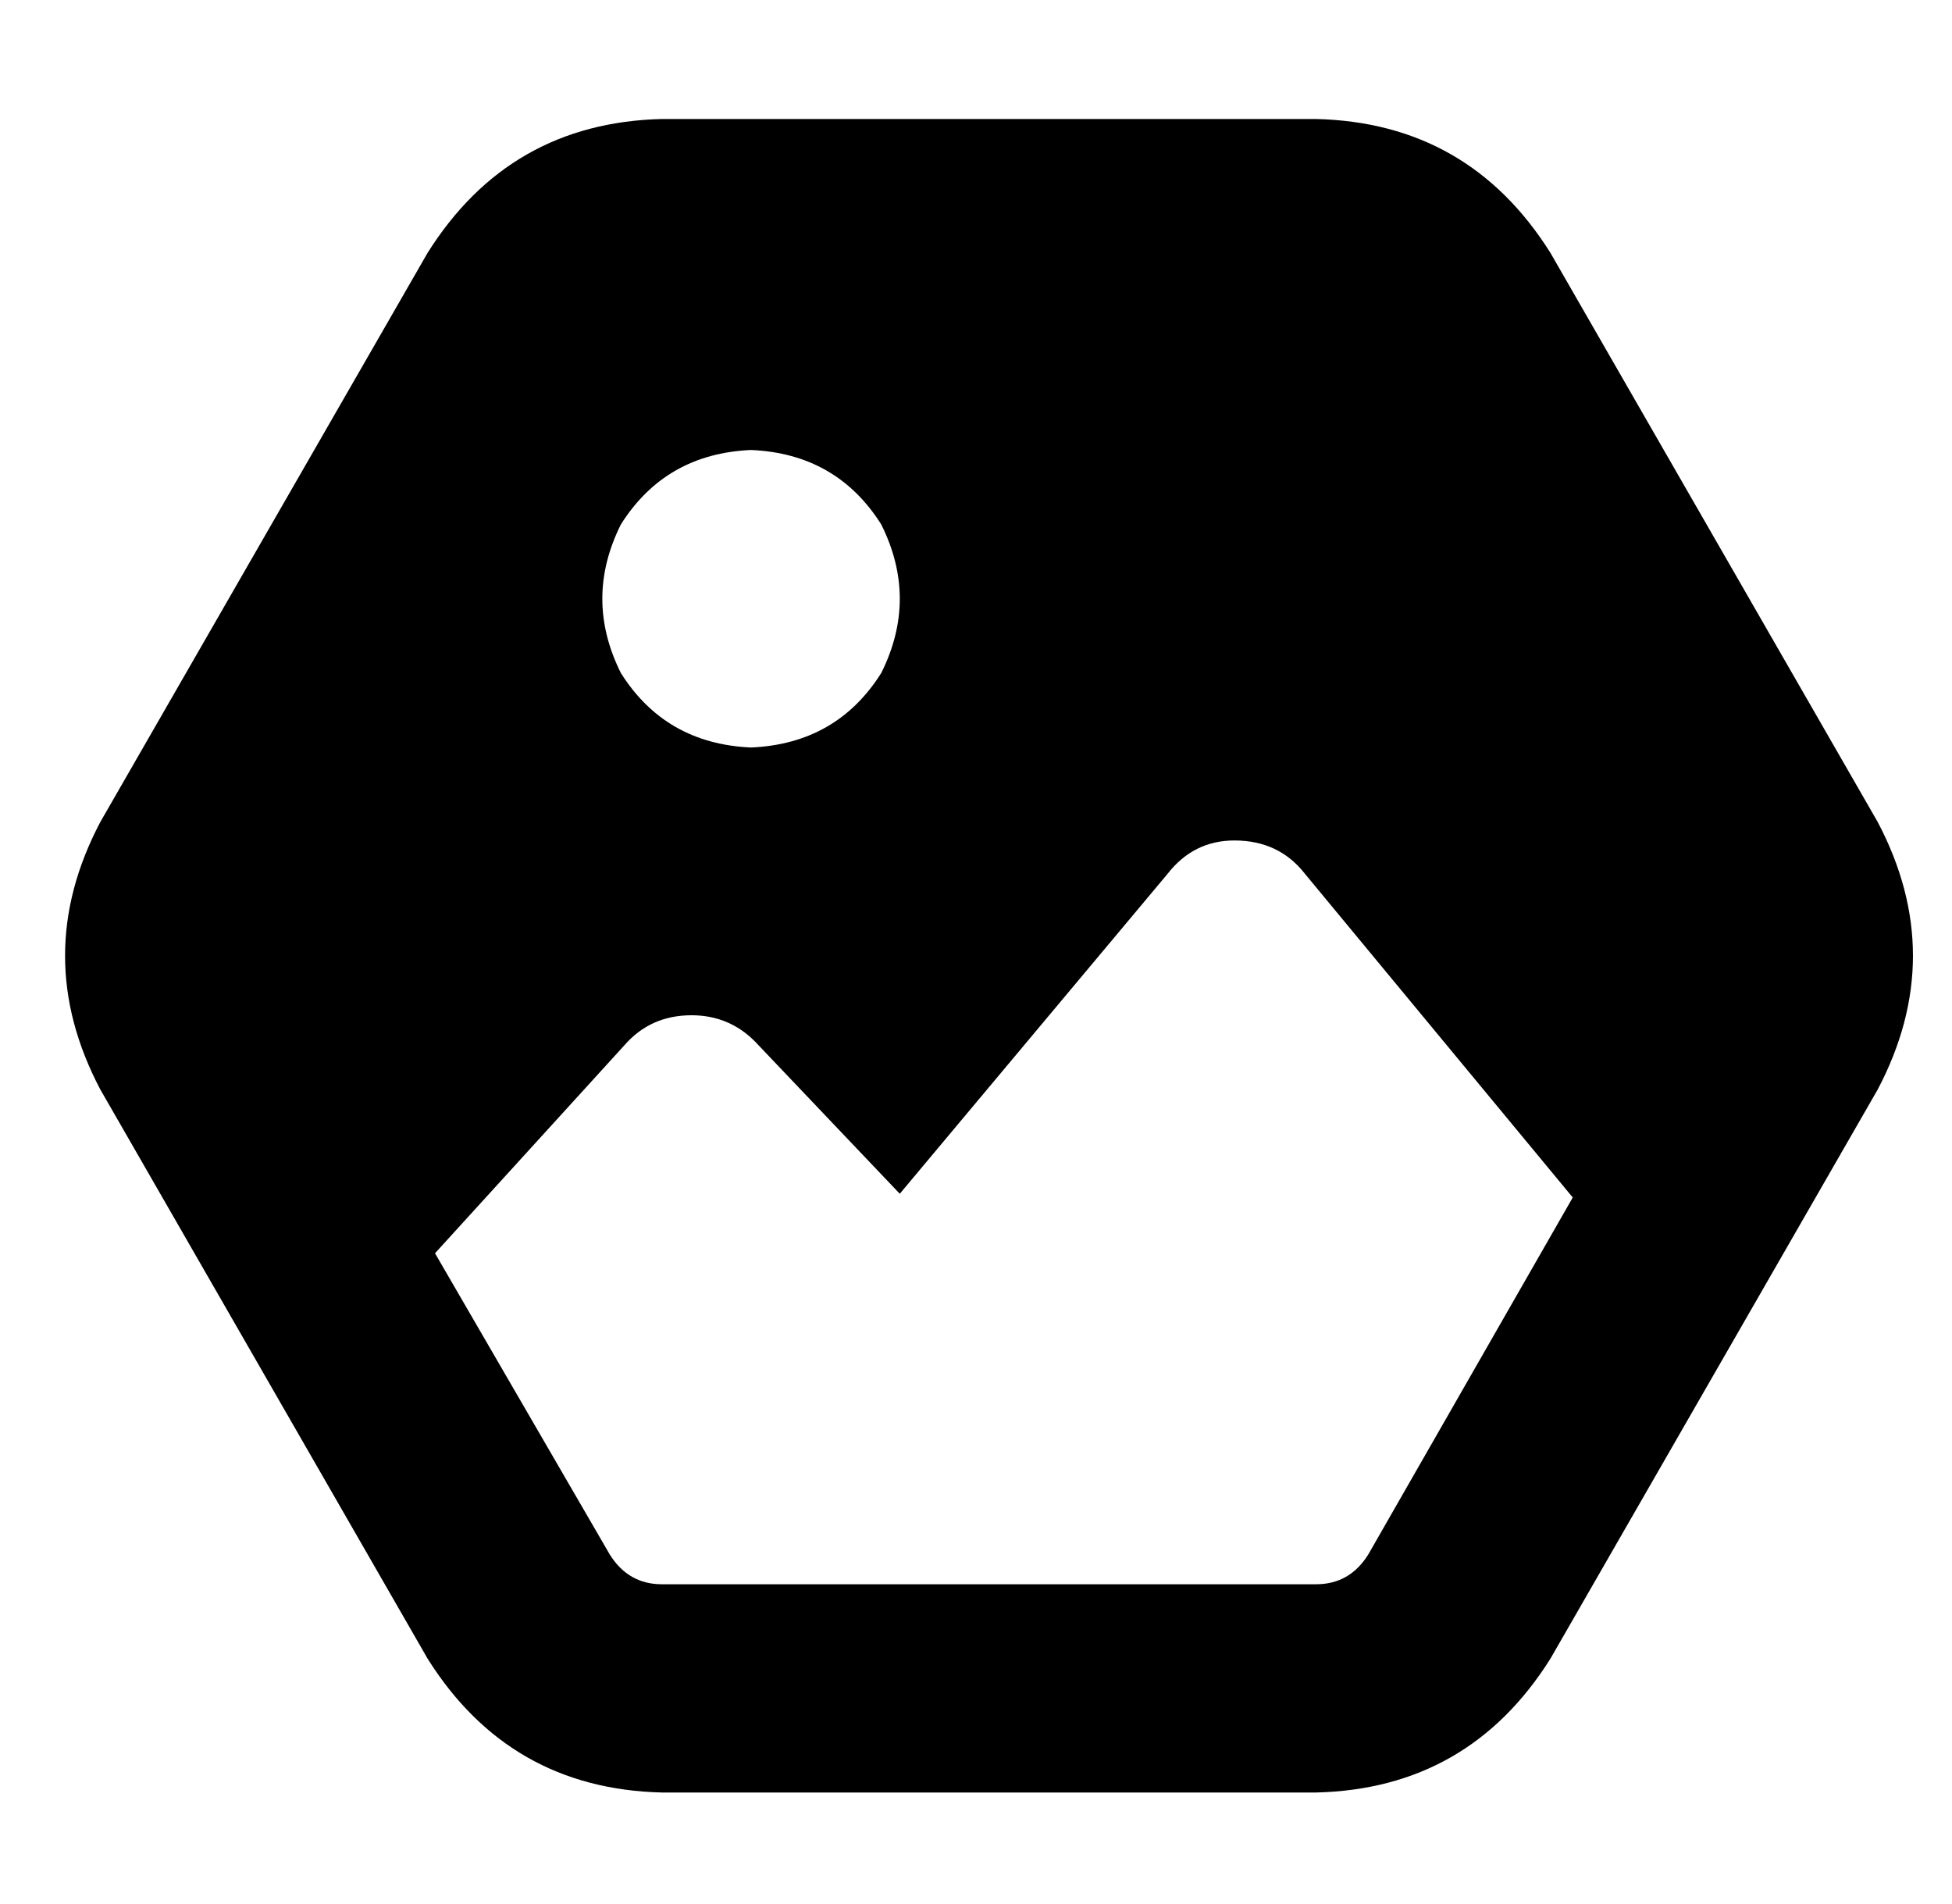 <?xml version="1.0" standalone="no"?>
<!DOCTYPE svg PUBLIC "-//W3C//DTD SVG 1.1//EN" "http://www.w3.org/Graphics/SVG/1.1/DTD/svg11.dtd" >
<svg xmlns="http://www.w3.org/2000/svg" xmlns:xlink="http://www.w3.org/1999/xlink" version="1.1" viewBox="-10 -40 525 512">
   <path fill="currentColor"
d="M17 181q-19 36 0 72l88 153v0q22 35 63 36h176v0q41 -1 63 -36l88 -153v0q19 -36 0 -72l-88 -153v0q-22 -35 -63 -36h-176v0q-41 1 -63 36l-88 153v0zM158 241q7 -8 18 -8q10 0 17 7l39 41v0l72 -86v0q7 -9 18 -9q12 0 19 9l72 87v0l-55 96v0q-5 8 -14 8h-176v0
q-9 0 -14 -8l-47 -81v0l51 -56v0zM192 81q23 1 35 20q10 20 0 40q-12 19 -35 20q-23 -1 -35 -20q-10 -20 0 -40q12 -19 35 -20v0z" />
</svg>
